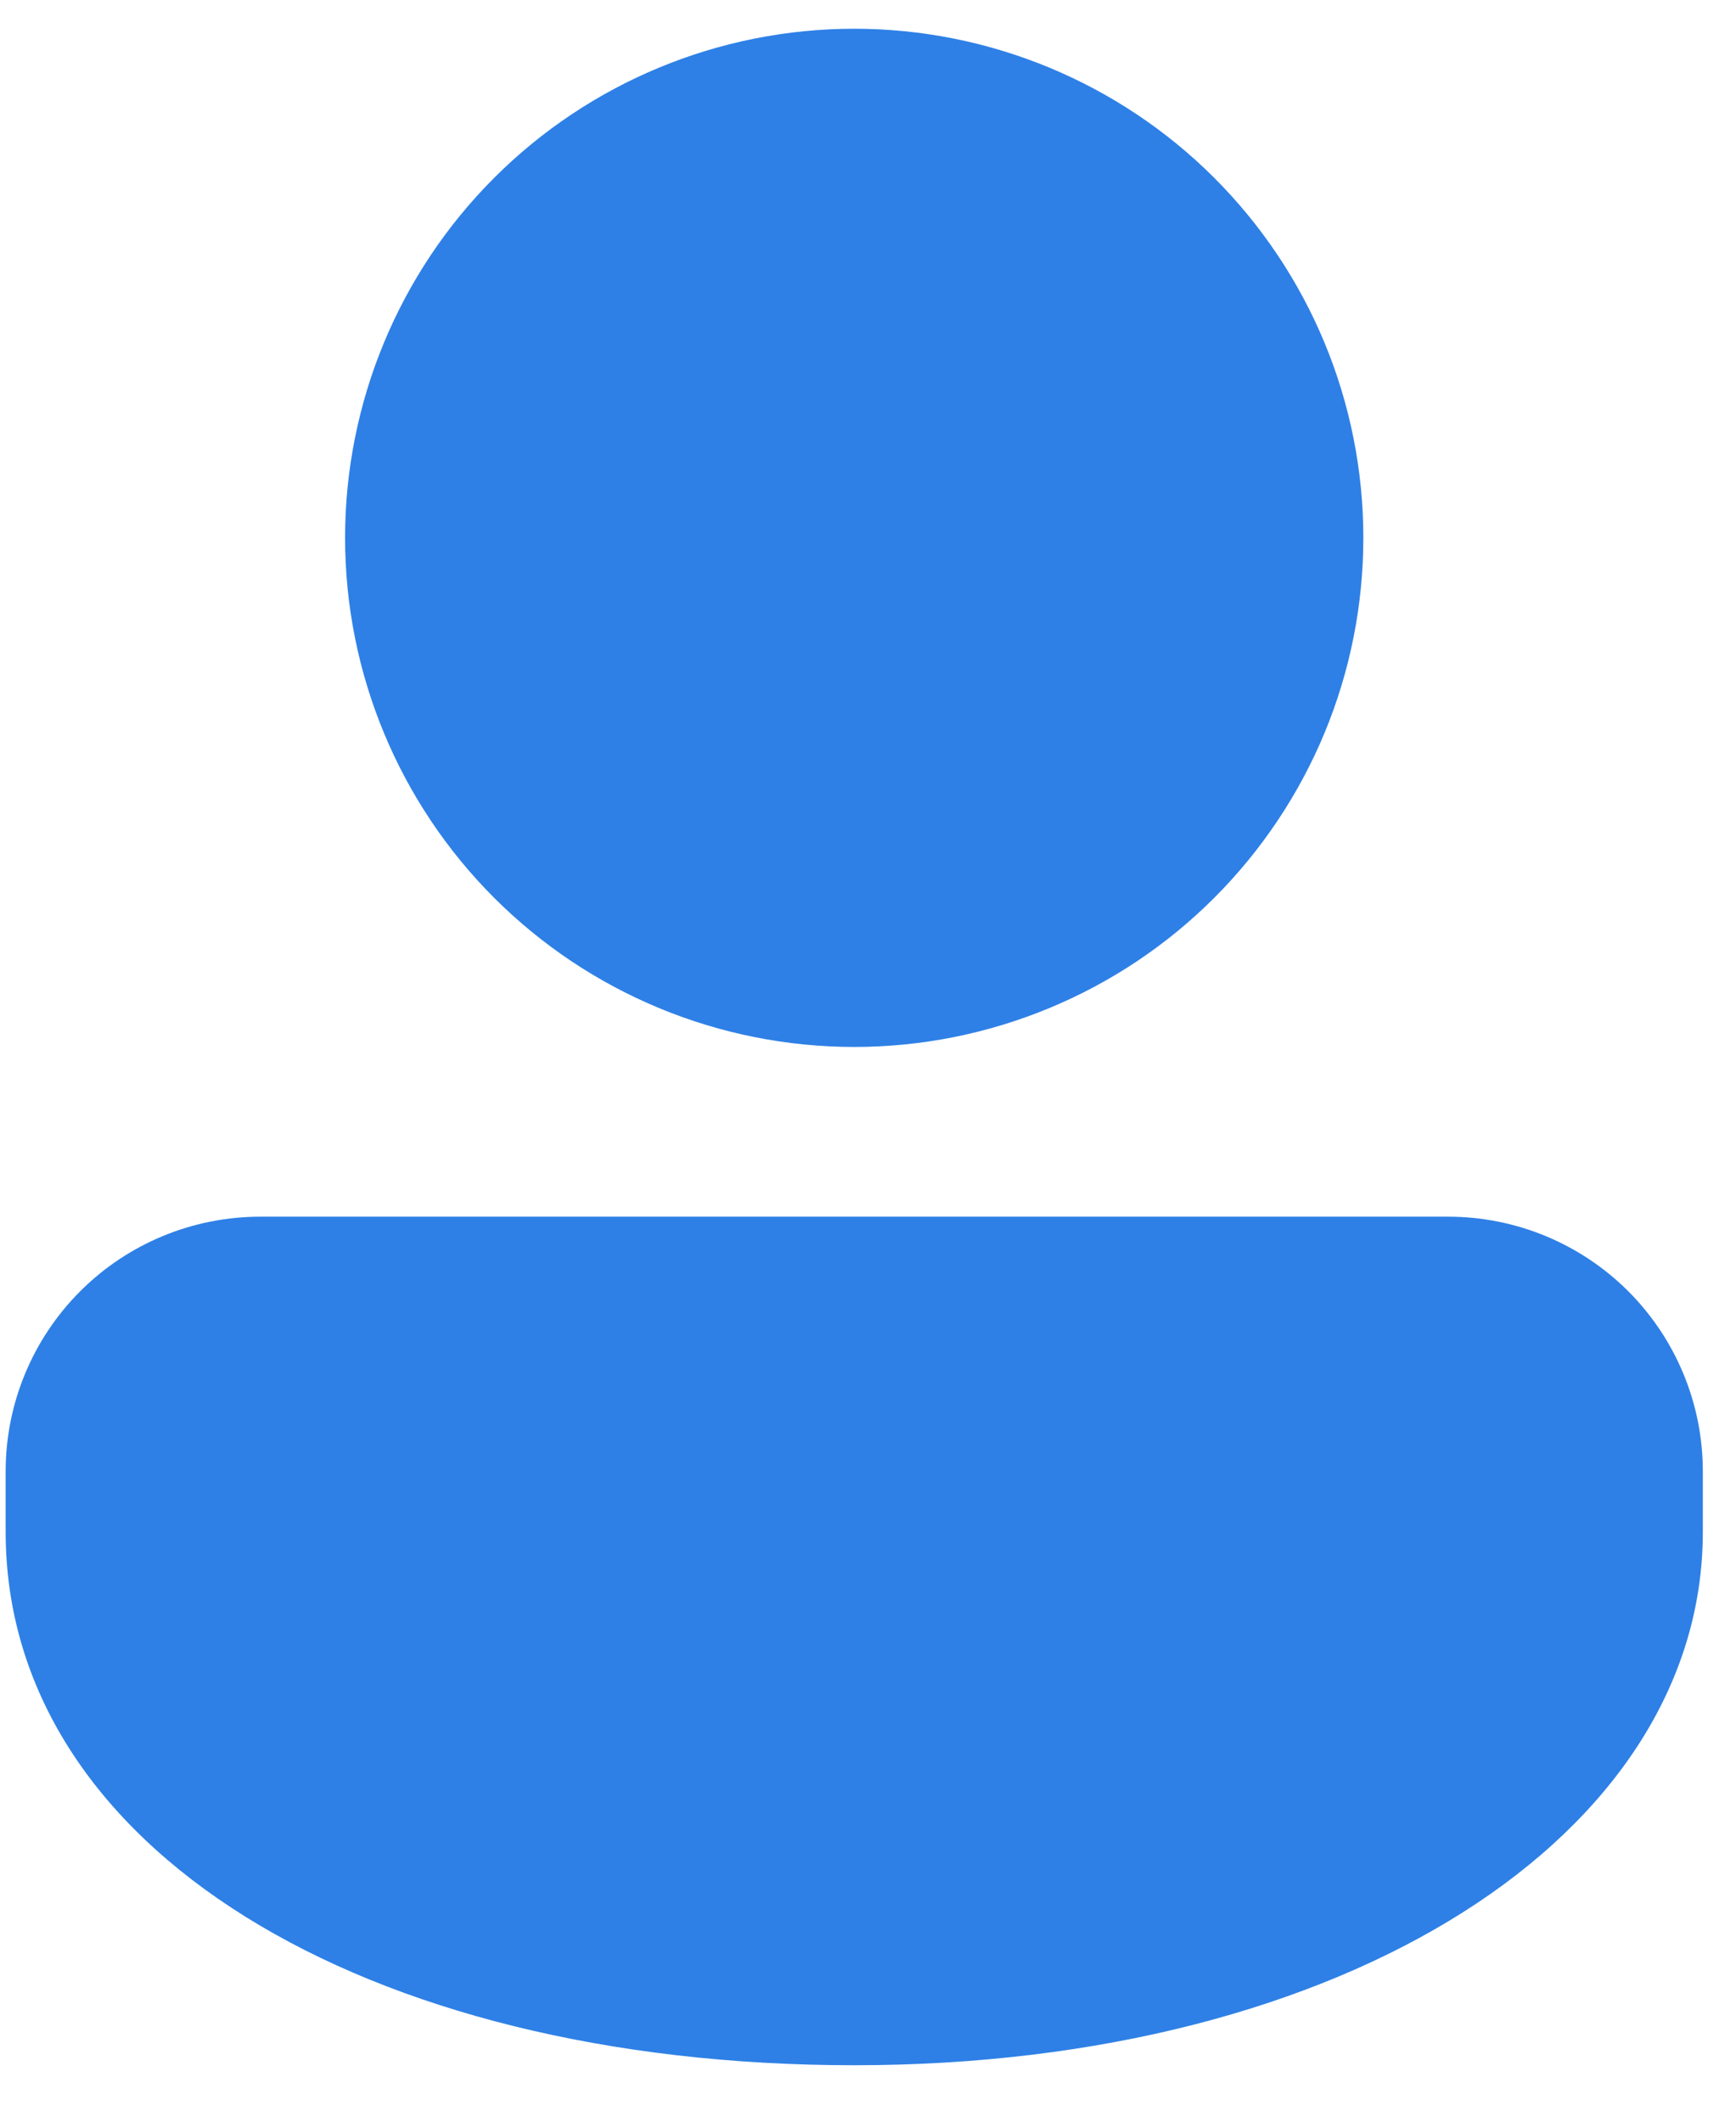 <svg width="27" height="33" viewBox="0 0 27 33" fill="none" xmlns="http://www.w3.org/2000/svg">
<path d="M22.524 18.924C23.574 18.924 24.581 19.341 25.324 20.083C26.066 20.826 26.484 21.833 26.484 22.883V23.827C26.484 28.548 20.927 32.122 13.286 32.122C5.644 32.122 0.088 28.734 0.088 23.827V22.883C0.088 21.833 0.505 20.826 1.248 20.083C1.99 19.341 2.997 18.924 4.047 18.924H22.524ZM13.286 0.447C14.326 0.447 15.355 0.652 16.316 1.05C17.277 1.448 18.15 2.031 18.885 2.766C19.62 3.501 20.204 4.374 20.602 5.335C21 6.296 21.204 7.326 21.204 8.365C21.204 9.405 21 10.435 20.602 11.396C20.204 12.357 19.62 13.229 18.885 13.965C18.15 14.7 17.277 15.284 16.316 15.681C15.355 16.079 14.326 16.284 13.286 16.284C11.186 16.284 9.171 15.45 7.686 13.965C6.201 12.48 5.367 10.466 5.367 8.365C5.367 6.265 6.201 4.251 7.686 2.766C9.171 1.281 11.186 0.447 13.286 0.447Z" fill="#2E80E6"/>
</svg>
